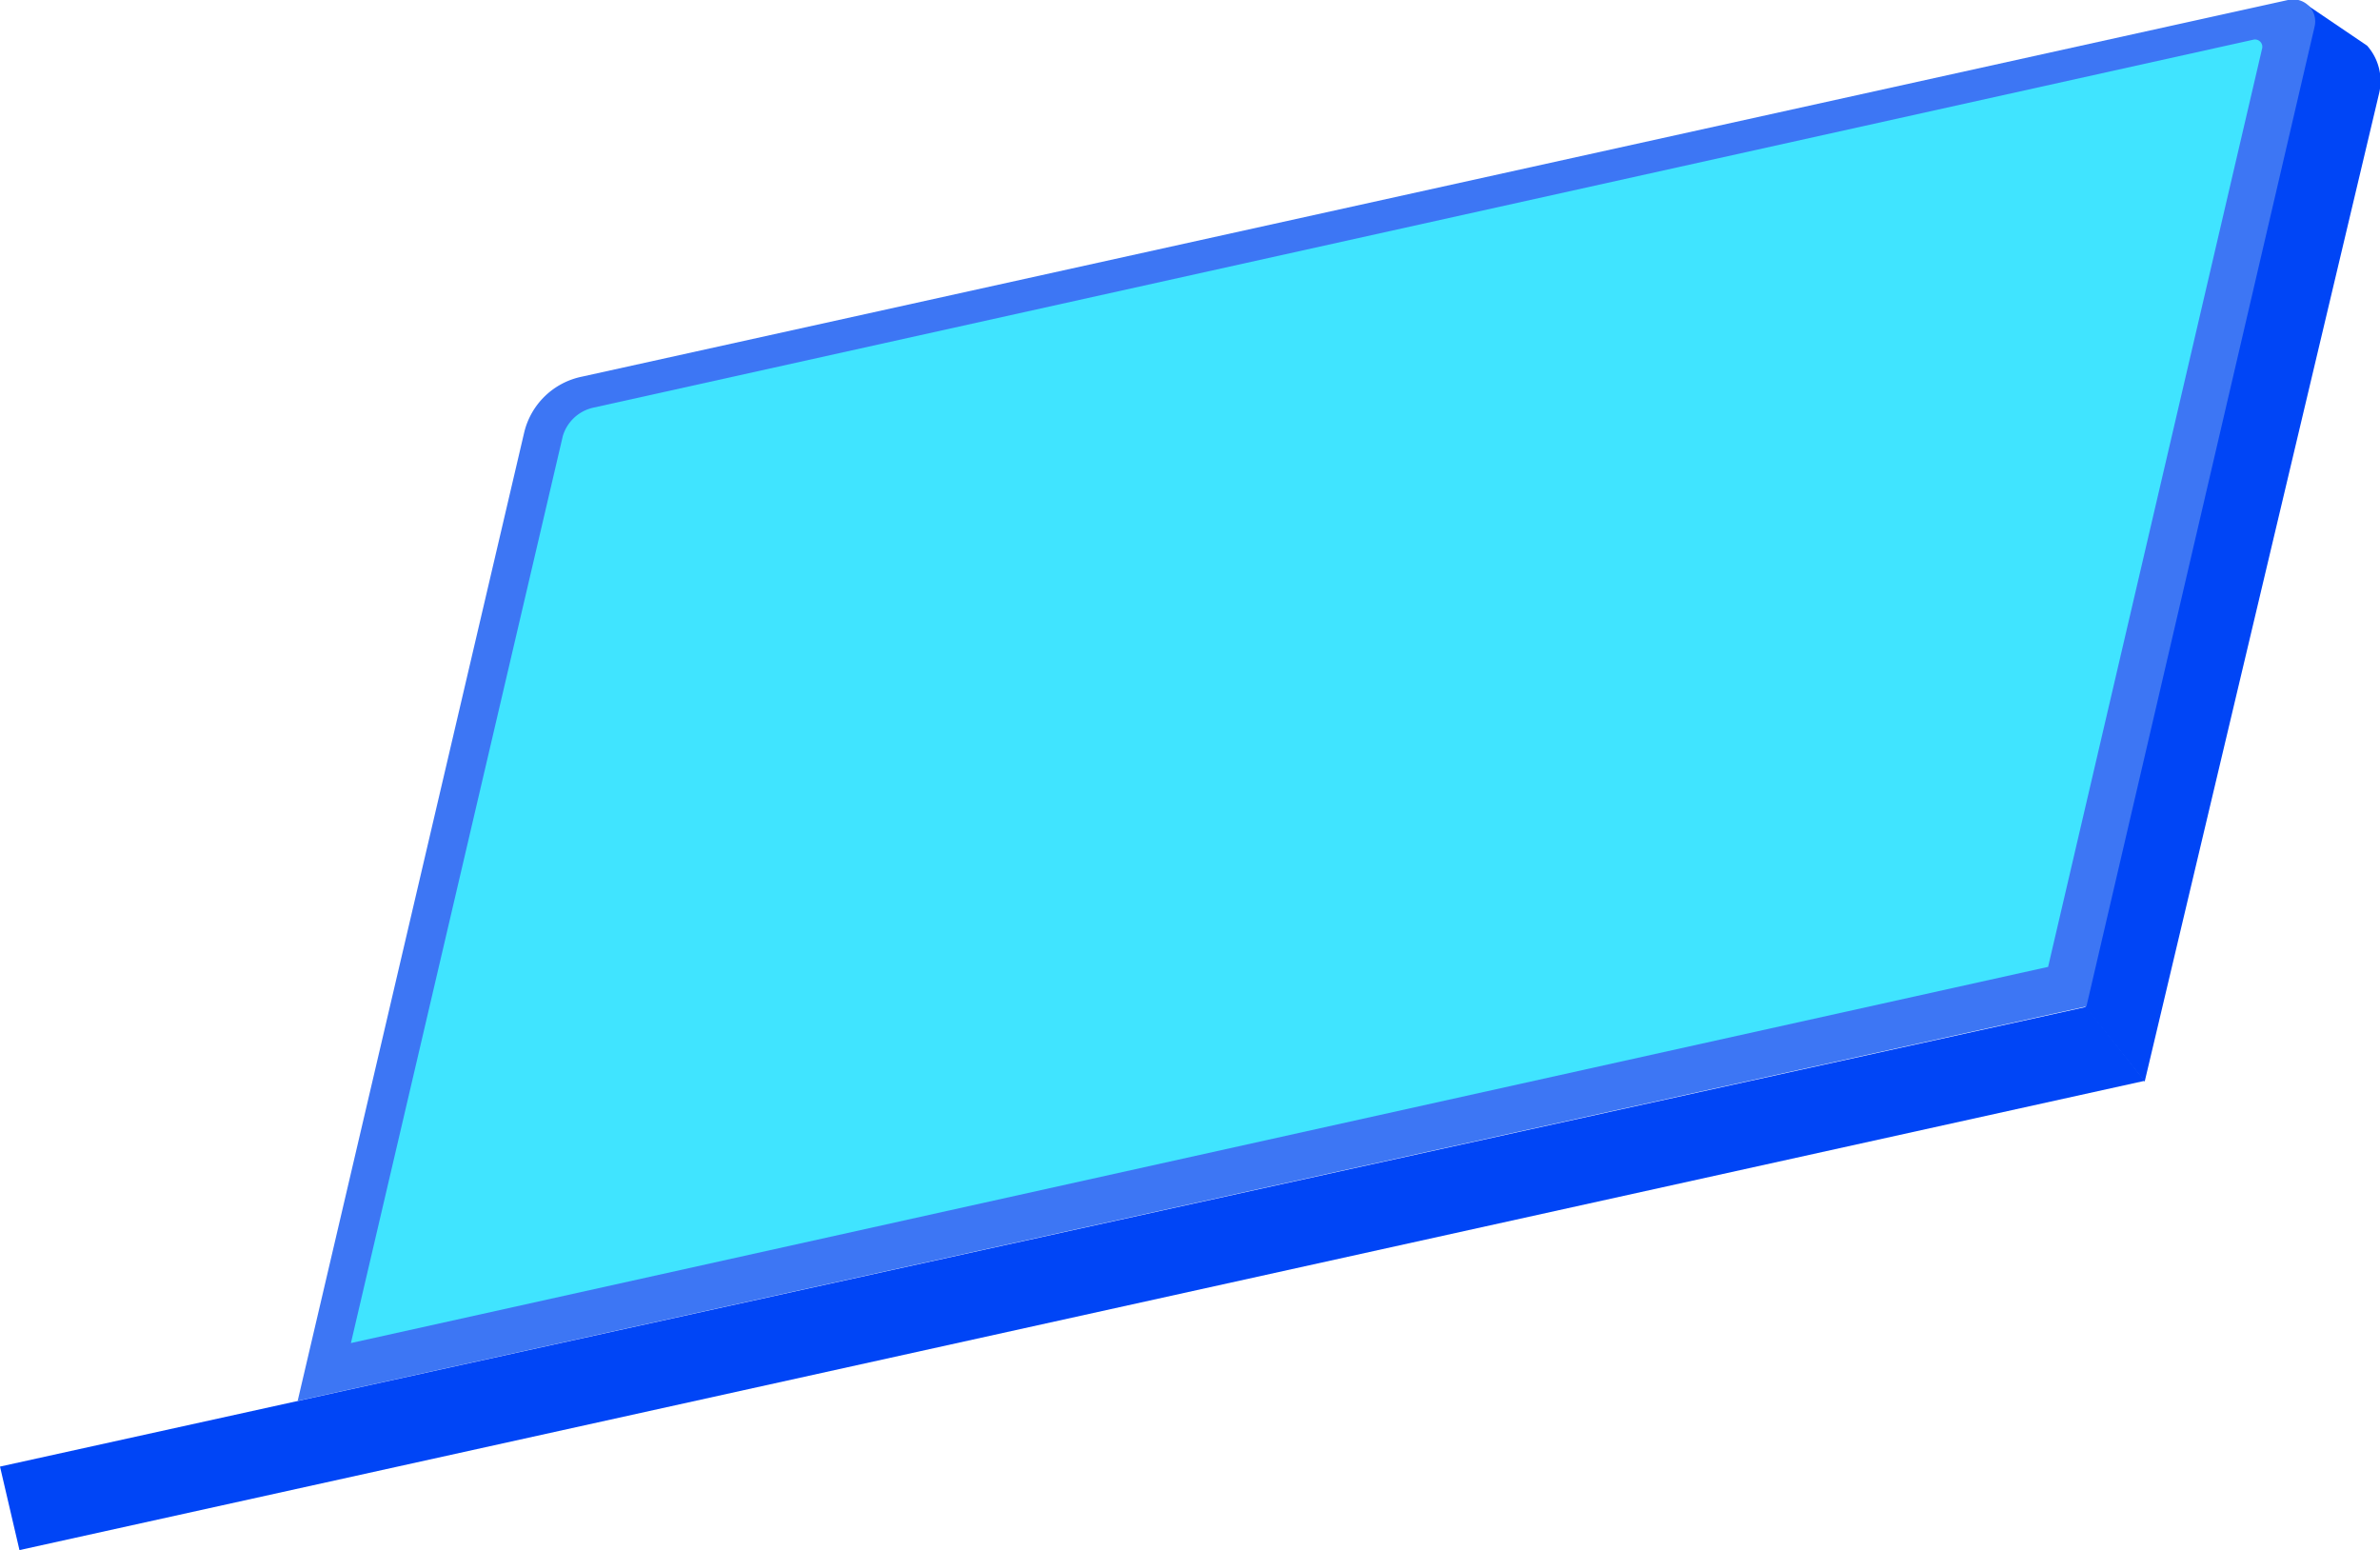 <svg xmlns="http://www.w3.org/2000/svg" viewBox="0 0 156.47 101.9"><defs><style>.cls-1{fill:#0045f6;}.cls-2{fill:#3d76f4;}.cls-3{fill:#40e4ff;}</style></defs><title>card-laptop-small</title><g id="Layer_2" data-name="Layer 2"><g id="Layer_1-2" data-name="Layer 1"><path class="cls-1" d="M151.59.27,137.1,66.2,141,71.1l15.42-65A3.5,3.5,0,0,0,155.62,3Z"/><path class="cls-2" d="M38.26,24.76,150.42,0a1.45,1.45,0,0,1,1.75,1.75l-15,64.41L19.57,92.09,34.46,28.44A4.91,4.91,0,0,1,38.26,24.76Z"/><path class="cls-3" d="M39,26.8,148.14,2.61a.48.48,0,0,1,.58.58L134.65,63.56,23.07,88.29,37,28.67A2.7,2.7,0,0,1,39,26.8Z"/><path class="cls-1" d="M137.16,66.19,0,96.41l1.28,5.49L141,71.05Z"/></g></g></svg>